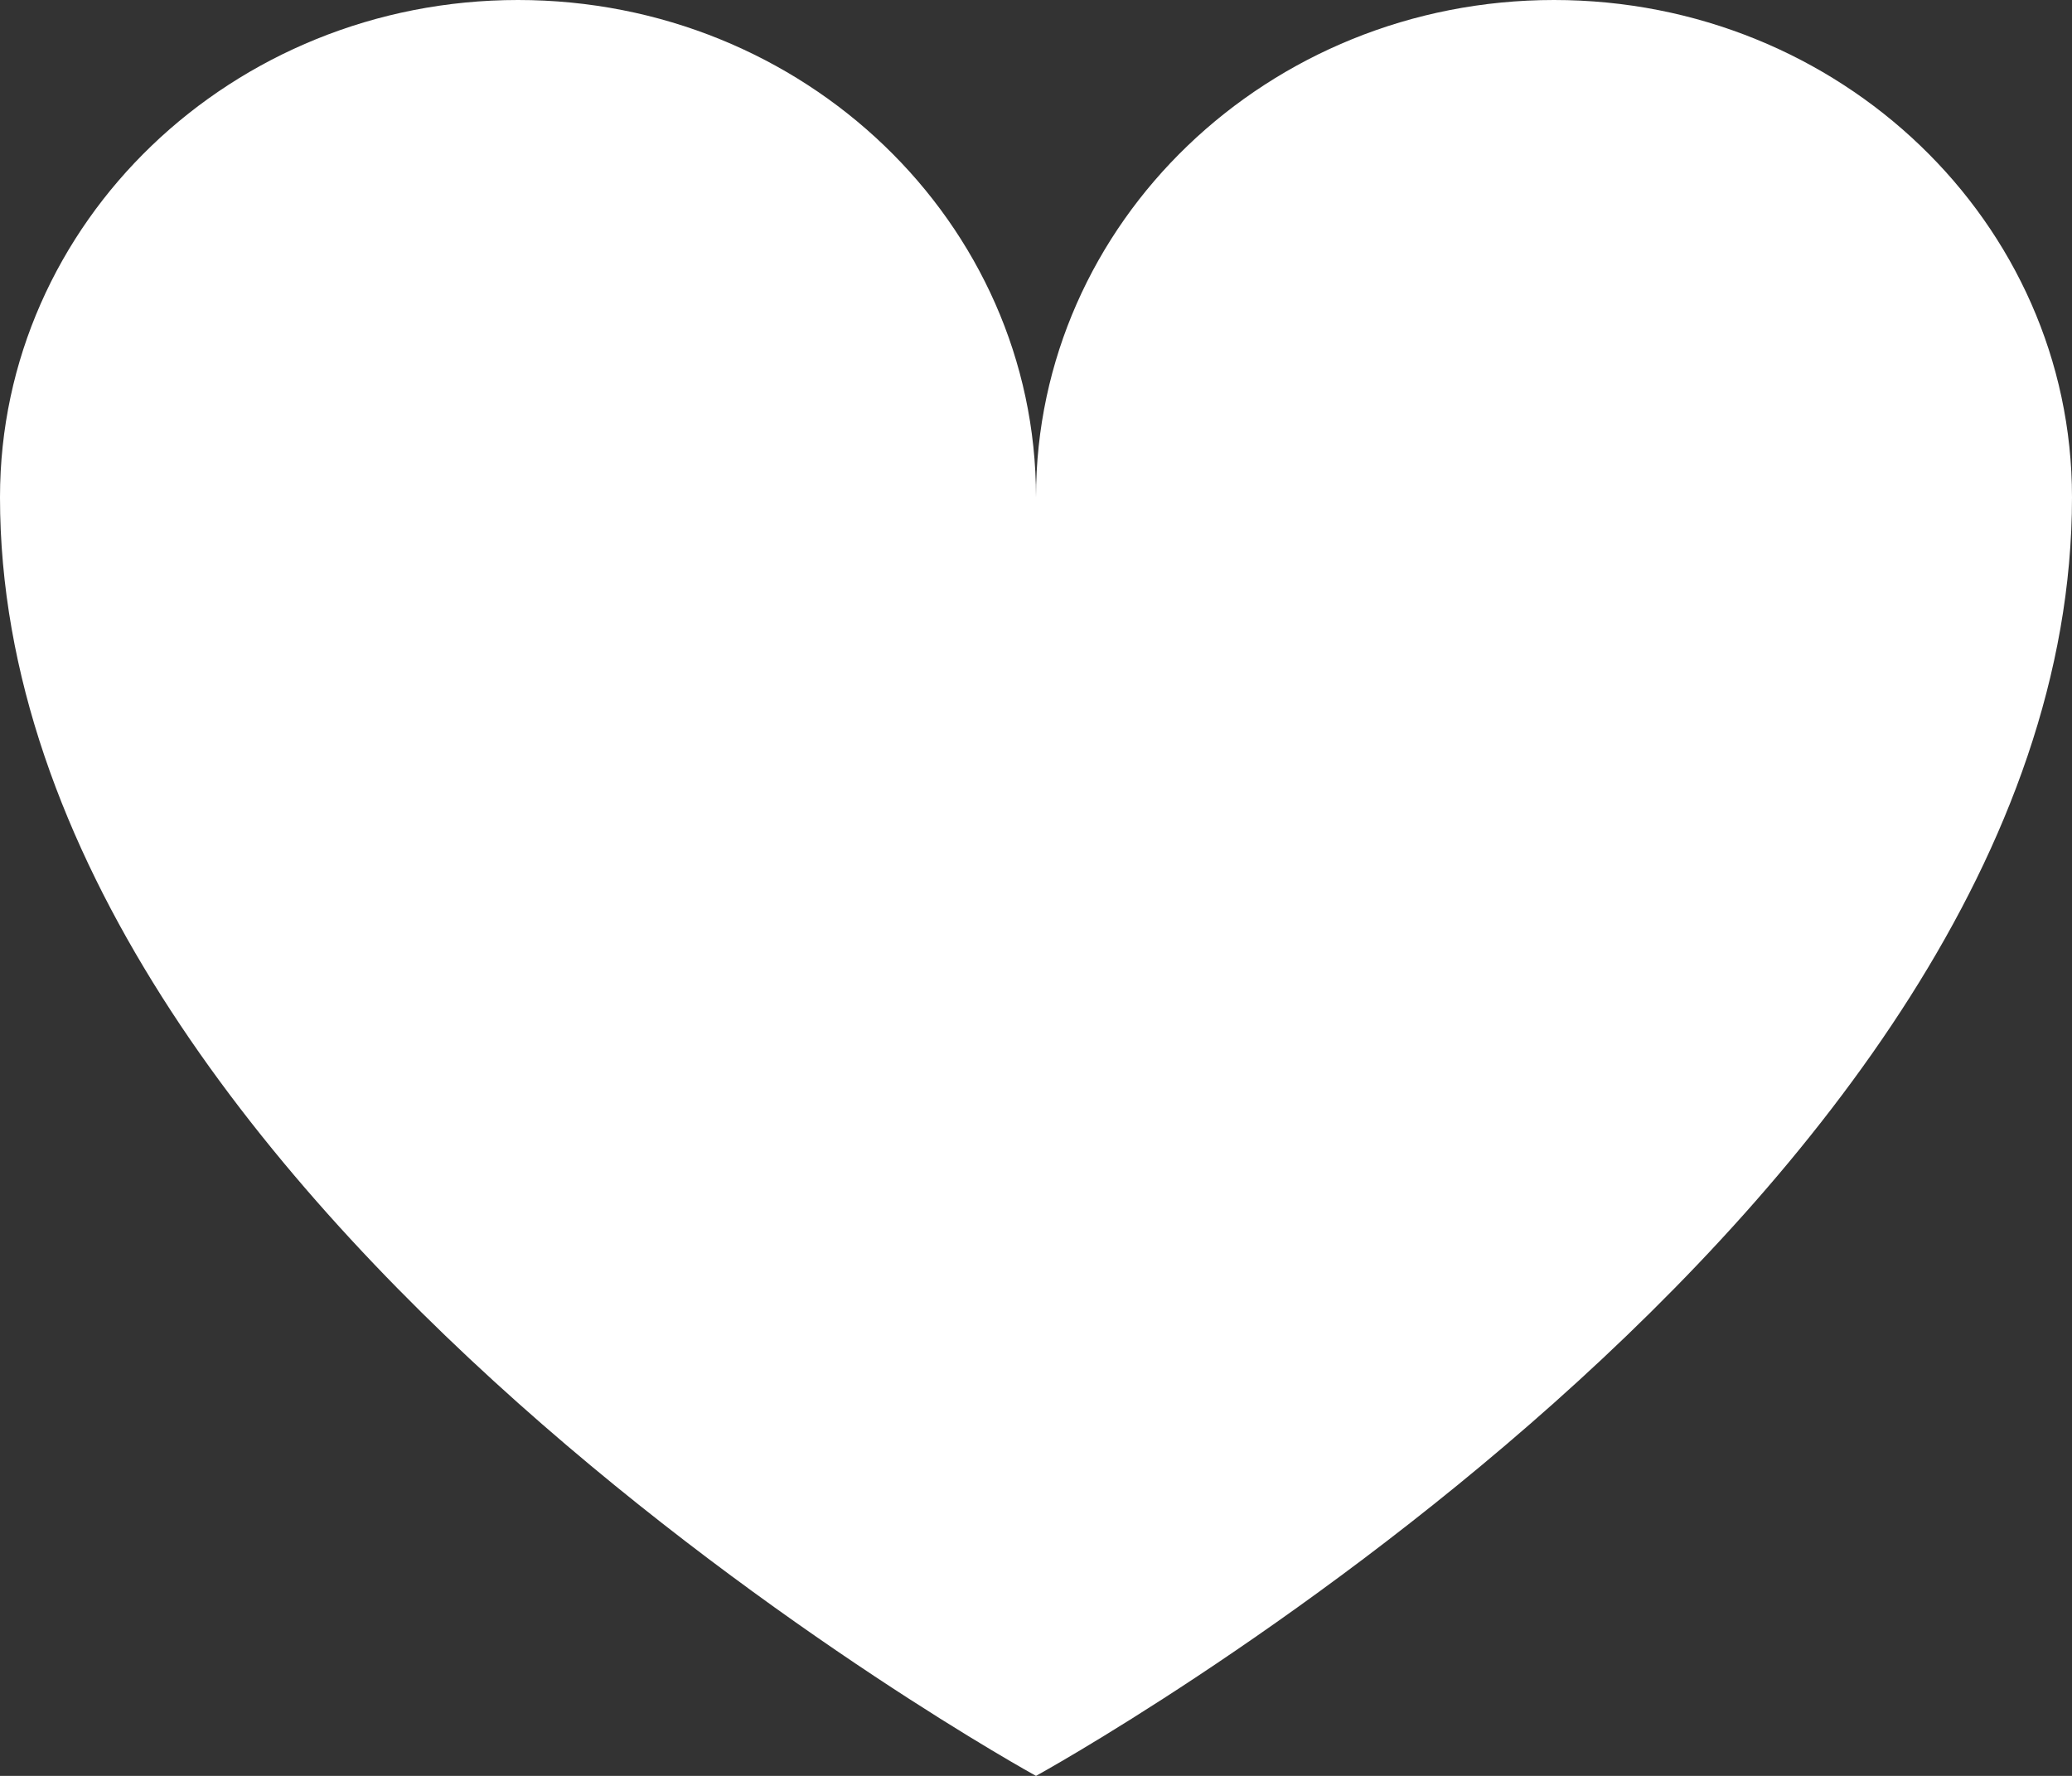 <svg width="14" height="12" viewBox="0 0 14 12" fill="none" xmlns="http://www.w3.org/2000/svg">
<rect x="0" y="0" width="14" height="12" fill="#333333" stroke="none"/>
<path fill-rule="evenodd" clip-rule="evenodd" d="M3.5 0C5.433 0 7 1.504 7 3.36C7 1.504 8.567 0 10.5 0C12.433 0 14 1.504 14 3.36C14 8.16 7 12 7 12C7 12 0 8.16 0 3.36C0 1.504 1.567 0 3.5 0Z" fill="white"/>
</svg>
